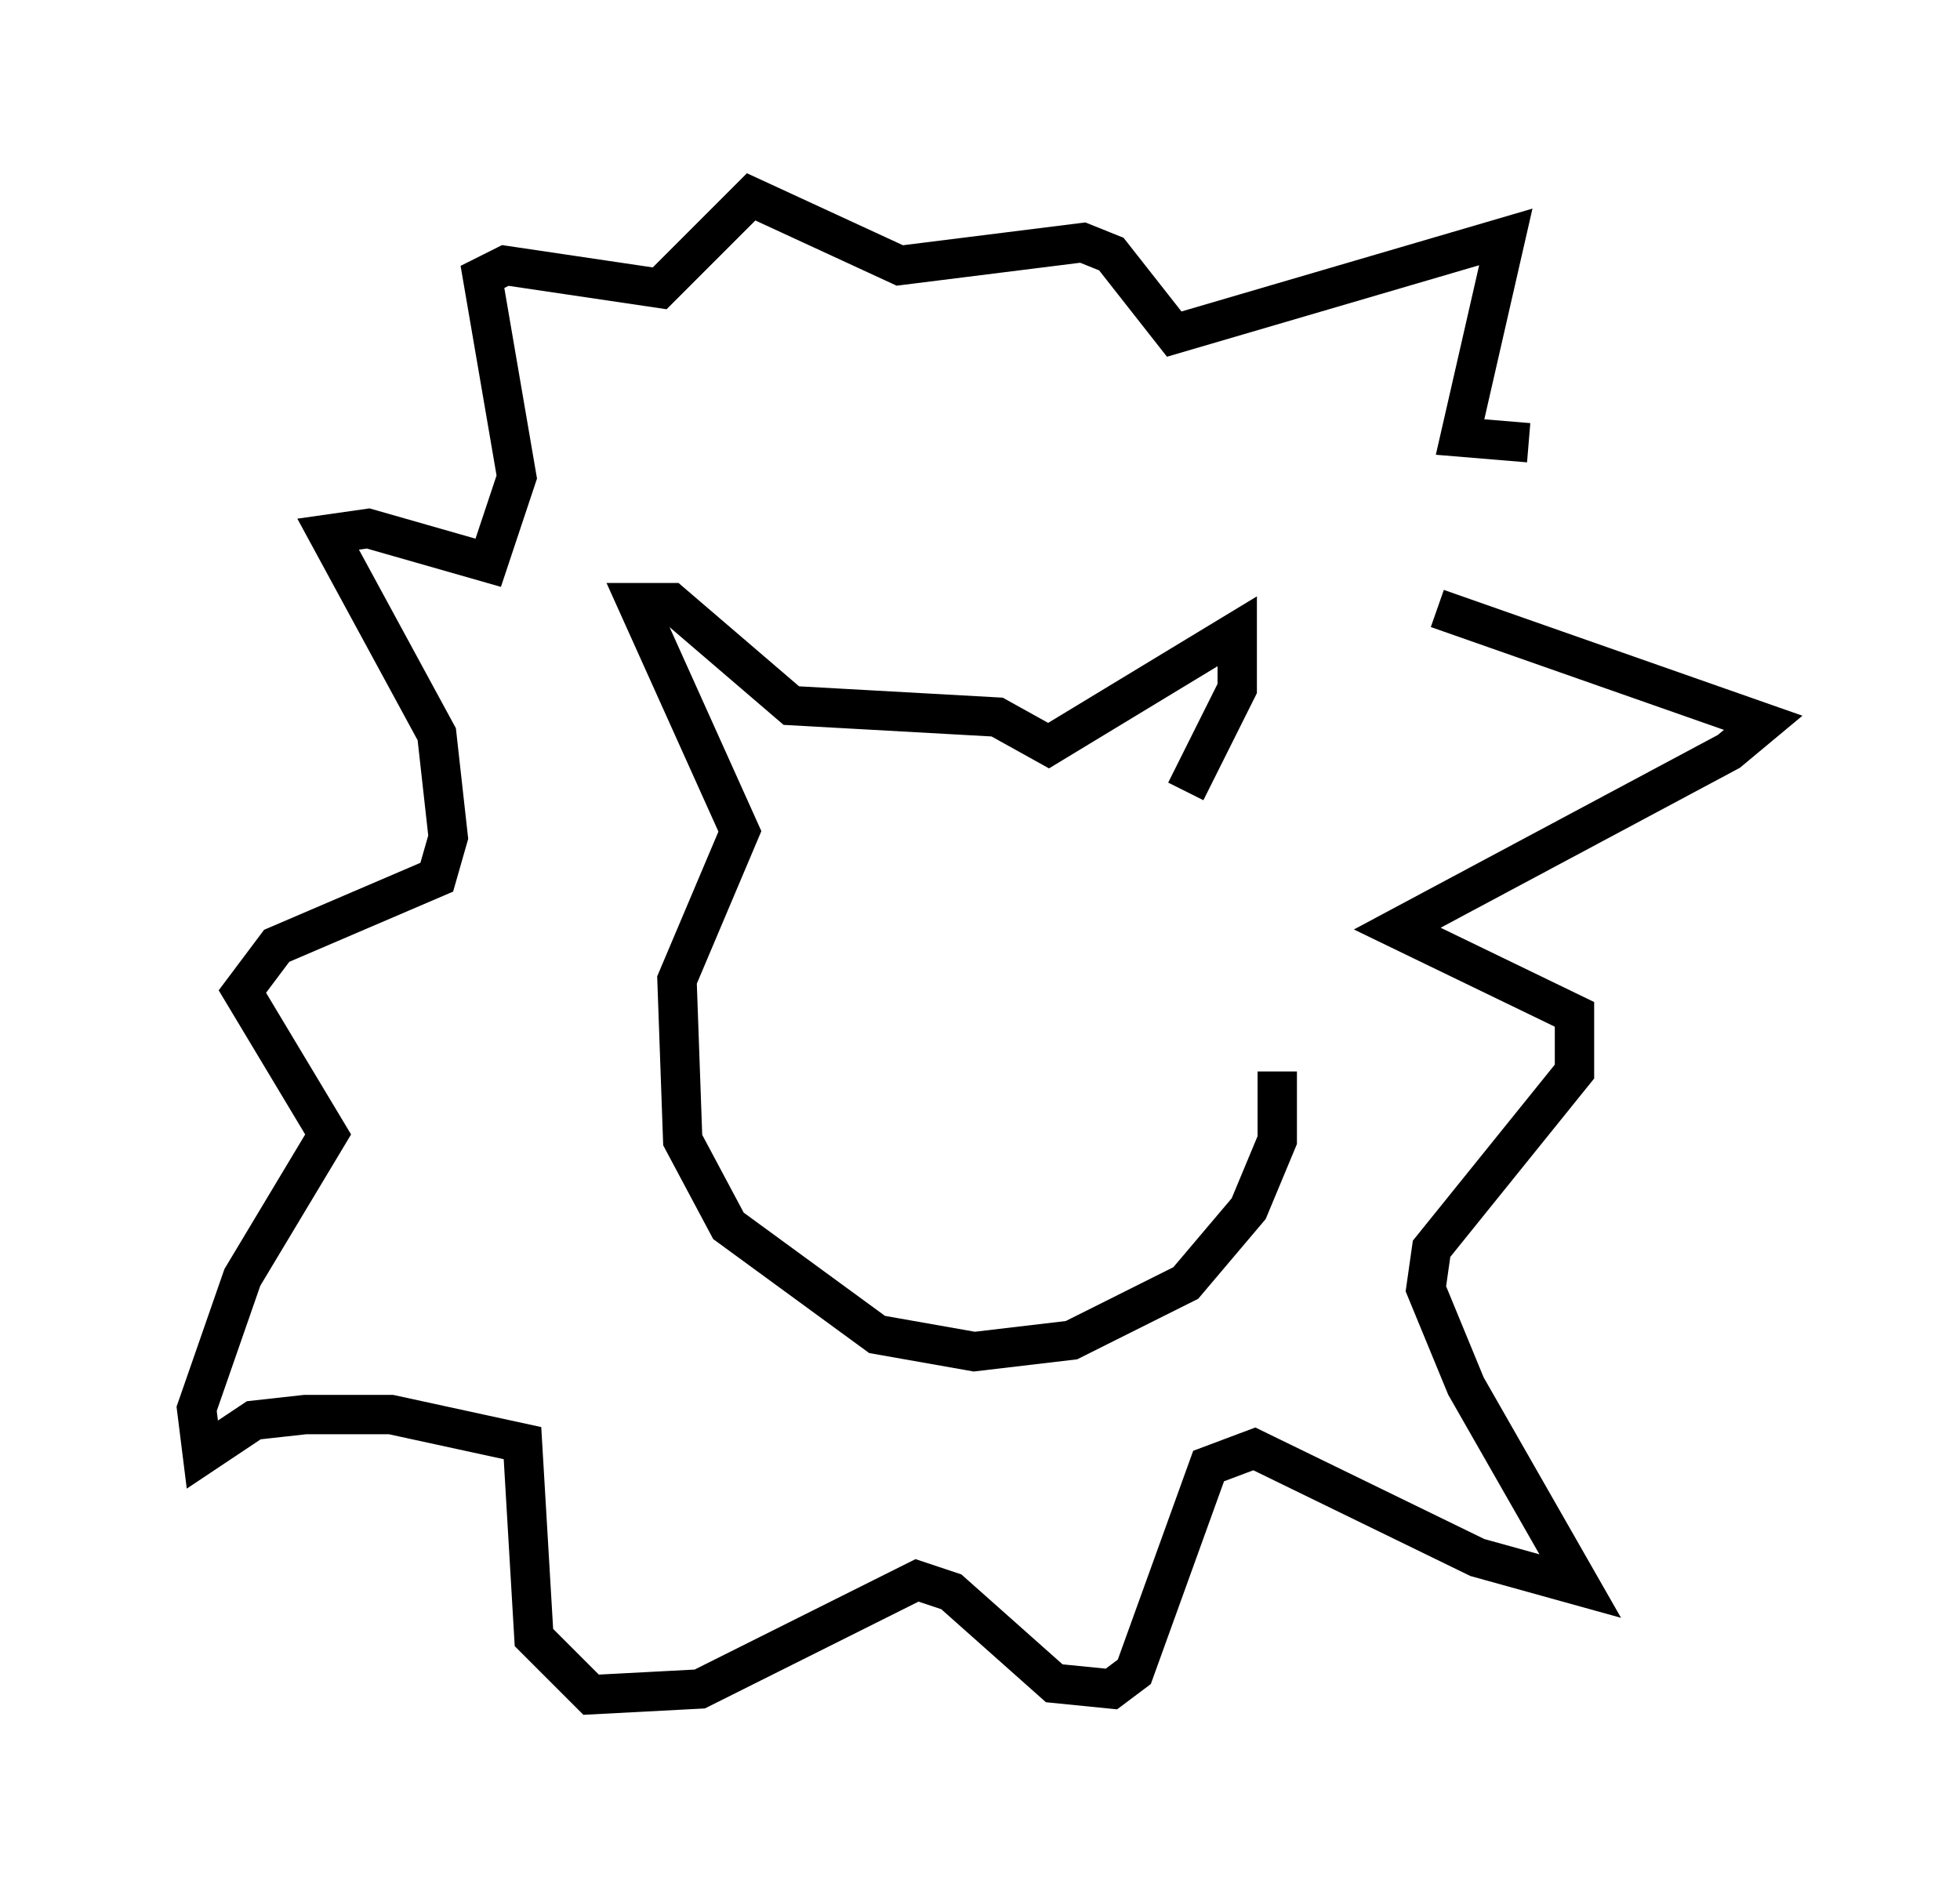 <?xml version="1.0" encoding="utf-8" ?>
<svg baseProfile="full" height="48.056" version="1.1" width="49.799" xmlns="http://www.w3.org/2000/svg" xmlns:ev="http://www.w3.org/2001/xml-events" xmlns:xlink="http://www.w3.org/1999/xlink"><defs /><rect fill="white" height="48.056" width="49.799" x="0" y="0" /><path d="M29.547, 21.123 m2.905, 6.101 l0.0, 1.743 -0.726, 1.743 l-1.598, 1.888 -2.905, 1.453 l-2.469, 0.291 -2.469, -0.436 l-3.777, -2.76 -1.162, -2.179 l-0.145, -4.067 1.598, -3.777 l-2.615, -5.81 0.872, 0.0 l3.05, 2.615 5.229, 0.291 l1.307, 0.726 4.793, -2.905 l0.0, 1.453 -1.307, 2.615 m6.391, -4.648 l8.279, 2.905 -0.872, 0.726 l-8.425, 4.503 4.503, 2.179 l0.0, 1.453 -3.631, 4.503 l-0.145, 1.017 1.017, 2.469 l2.905, 5.084 -2.615, -0.726 l-5.665, -2.76 -1.162, 0.436 l-1.888, 5.229 -0.581, 0.436 l-1.453, -0.145 -2.615, -2.324 l-0.872, -0.291 -5.52, 2.76 l-2.76, 0.145 -1.453, -1.453 l-0.291, -4.939 -3.341, -0.726 l-2.179, 0.0 -1.307, 0.145 l-1.307, 0.872 -0.145, -1.162 l1.162, -3.341 2.179, -3.631 l-2.179, -3.631 0.872, -1.162 l4.067, -1.743 0.291, -1.017 l-0.291, -2.615 -2.76, -5.084 l1.017, -0.145 3.05, 0.872 l0.726, -2.179 -0.872, -5.084 l0.581, -0.291 3.922, 0.581 l2.324, -2.324 3.777, 1.743 l4.648, -0.581 0.726, 0.291 l1.598, 2.034 8.425, -2.469 l-1.162, 5.084 1.743, 0.145 " fill="none" stroke="black" stroke-width="1" /></svg>